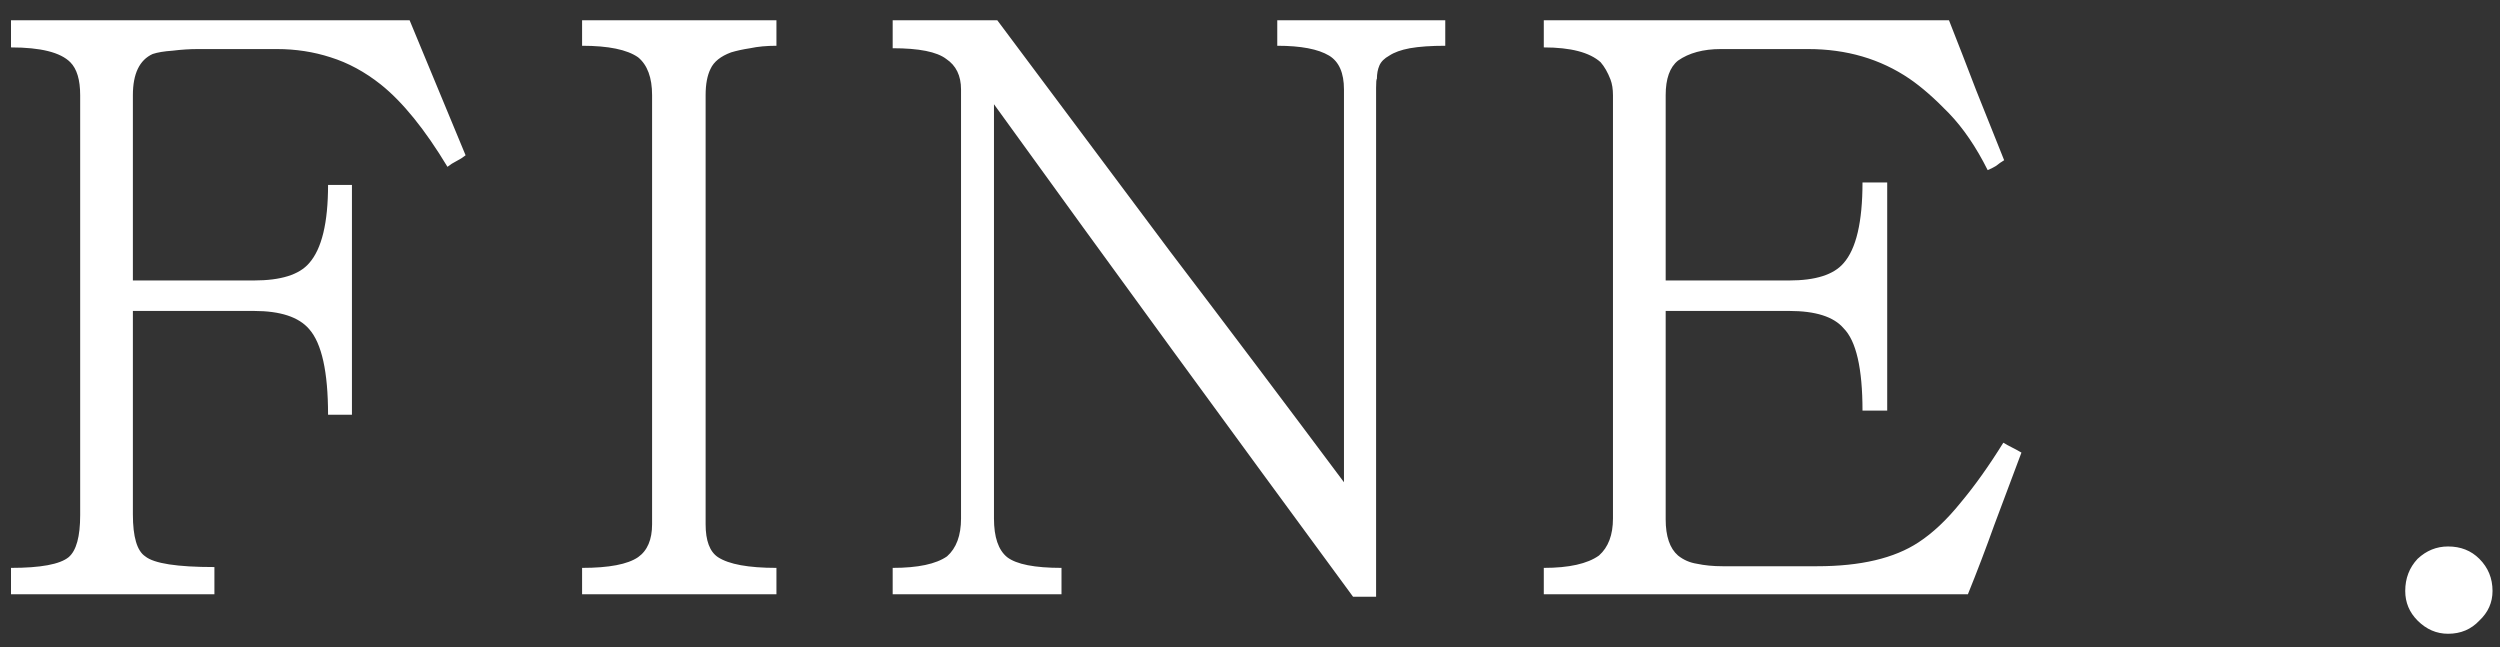 <svg width="85" height="22" viewBox="0 0 85 22" fill="none" xmlns="http://www.w3.org/2000/svg">
<rect x="0" y="0" width="85" height="22" fill="#333333" stroke="none"/>
<path d="M13.926 0.688L15.83 5.28C15.737 5.355 15.634 5.42 15.522 5.476C15.41 5.532 15.308 5.597 15.214 5.672C14.449 4.403 13.693 3.469 12.946 2.872C12.405 2.443 11.836 2.135 11.238 1.948C10.66 1.761 10.053 1.668 9.418 1.668H6.73C6.45 1.668 6.161 1.687 5.862 1.724C5.582 1.743 5.358 1.78 5.19 1.836C4.742 2.041 4.518 2.508 4.518 3.236V9.536H8.634C9.549 9.536 10.174 9.34 10.51 8.948C10.94 8.463 11.154 7.576 11.154 6.288H11.966V14.1H11.154C11.154 12.644 10.94 11.673 10.51 11.188C10.156 10.777 9.53 10.572 8.634 10.572H4.518V17.488C4.518 18.253 4.658 18.729 4.938 18.916C5.237 19.159 6.021 19.28 7.29 19.28V20.204H0.374V19.308C1.382 19.308 2.036 19.187 2.334 18.944C2.596 18.72 2.726 18.244 2.726 17.516V3.236C2.726 2.713 2.614 2.34 2.39 2.116C2.054 1.78 1.382 1.612 0.374 1.612V0.688H13.926ZM26.399 20.204H19.791V19.308C20.705 19.308 21.34 19.187 21.695 18.944C22.012 18.72 22.171 18.347 22.171 17.824V3.236C22.171 2.639 22.012 2.209 21.695 1.948C21.321 1.687 20.687 1.556 19.791 1.556V0.688H26.399V1.556C26.063 1.556 25.764 1.584 25.503 1.64C25.26 1.677 25.045 1.724 24.859 1.78C24.504 1.911 24.271 2.097 24.159 2.34C24.047 2.564 23.991 2.863 23.991 3.236V17.824C23.991 18.384 24.131 18.757 24.411 18.944C24.784 19.187 25.447 19.308 26.399 19.308V20.204ZM49.139 1.556C48.654 1.556 48.252 1.584 47.935 1.64C47.636 1.696 47.403 1.78 47.235 1.892C47.067 1.985 46.955 2.097 46.899 2.228C46.843 2.359 46.815 2.508 46.815 2.676C46.796 2.695 46.787 2.797 46.787 2.984V20.288H46.003C43.931 17.469 41.887 14.679 39.871 11.916C37.855 9.153 35.83 6.363 33.795 3.544V17.628C33.795 18.263 33.944 18.701 34.243 18.944C34.56 19.187 35.176 19.308 36.091 19.308V20.204H30.351V19.308C31.209 19.308 31.826 19.177 32.199 18.916C32.516 18.636 32.675 18.207 32.675 17.628V3.04C32.675 2.573 32.507 2.228 32.171 2.004C31.854 1.761 31.247 1.64 30.351 1.64V0.688H33.907C35.886 3.339 37.846 5.961 39.787 8.556C41.747 11.132 43.716 13.745 45.695 16.396V3.04C45.695 2.48 45.527 2.097 45.191 1.892C44.818 1.668 44.23 1.556 43.427 1.556V0.688H49.139V1.556ZM68.113 15.052C68.206 15.108 68.309 15.164 68.421 15.22C68.533 15.276 68.635 15.332 68.729 15.388C68.411 16.228 68.103 17.049 67.805 17.852C67.525 18.636 67.226 19.42 66.909 20.204H52.489V19.308C53.347 19.308 53.973 19.168 54.365 18.888C54.682 18.608 54.841 18.188 54.841 17.628V3.236C54.841 3.031 54.813 2.853 54.757 2.704C54.663 2.461 54.551 2.265 54.421 2.116C54.047 1.78 53.403 1.612 52.489 1.612V0.688H66.265C66.582 1.491 66.89 2.284 67.189 3.068C67.506 3.852 67.823 4.645 68.141 5.448C68.047 5.504 67.954 5.569 67.861 5.644C67.767 5.7 67.674 5.747 67.581 5.784C67.189 5 66.75 4.356 66.265 3.852C65.779 3.348 65.331 2.956 64.921 2.676C63.931 2.004 62.783 1.668 61.477 1.668H58.509C57.911 1.668 57.426 1.799 57.053 2.06C56.773 2.284 56.633 2.676 56.633 3.236V9.536H60.833C61.729 9.536 62.345 9.34 62.681 8.948C63.11 8.463 63.325 7.548 63.325 6.204H64.165V13.96H63.325C63.325 12.523 63.11 11.589 62.681 11.16C62.345 10.768 61.729 10.572 60.833 10.572H56.633V17.656C56.633 18.235 56.773 18.645 57.053 18.888C57.239 19.037 57.454 19.131 57.697 19.168C57.958 19.224 58.247 19.252 58.565 19.252H61.785C63.259 19.252 64.407 18.981 65.229 18.44C65.714 18.123 66.19 17.675 66.657 17.096C67.142 16.517 67.627 15.836 68.113 15.052ZM81.778 20.092C81.778 19.663 81.918 19.299 82.198 19C82.497 18.72 82.842 18.58 83.234 18.58C83.664 18.58 84.018 18.72 84.298 19C84.597 19.299 84.746 19.663 84.746 20.092C84.746 20.484 84.597 20.82 84.298 21.1C84.018 21.399 83.664 21.548 83.234 21.548C82.842 21.548 82.497 21.399 82.198 21.1C81.918 20.82 81.778 20.484 81.778 20.092Z" fill="white"/>
</svg>
